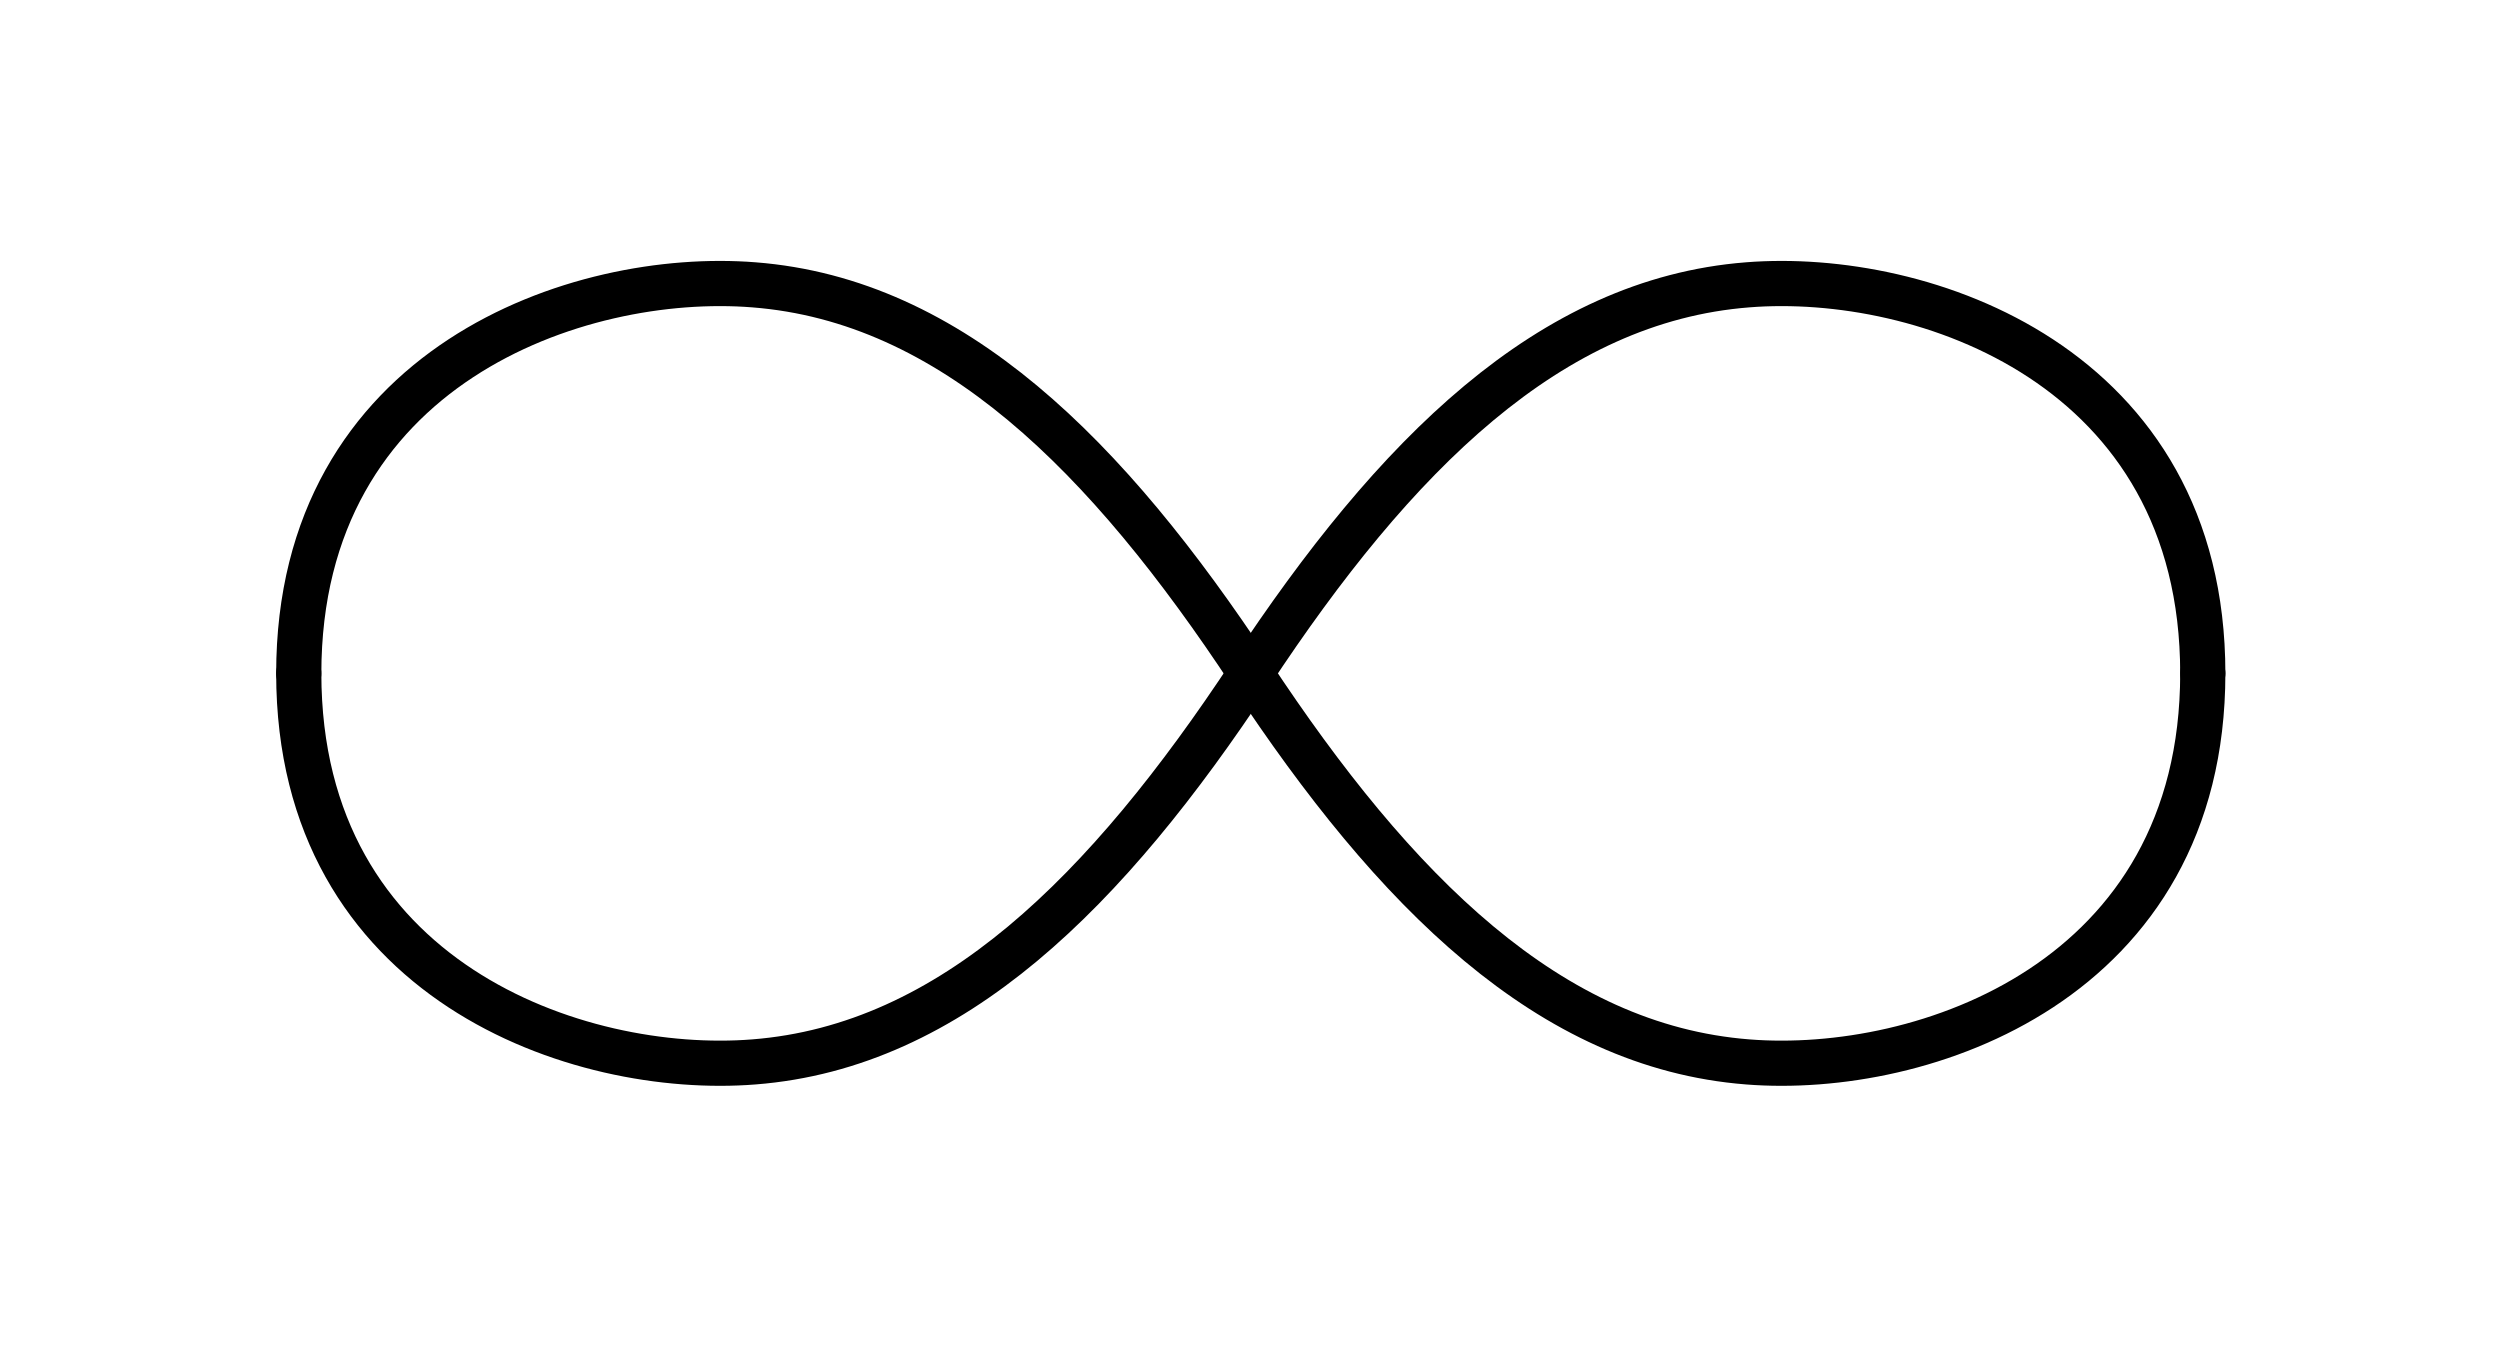 <?xml version="1.0" encoding="utf-8"?>
<!-- Generator: Adobe Illustrator 19.1.0, SVG Export Plug-In . SVG Version: 6.00 Build 0)  -->
<svg version="1.1" xmlns="http://www.w3.org/2000/svg" xmlns:xlink="http://www.w3.org/1999/xlink" x="0px" y="0px"
	 viewBox="0 0 161.5 87" style="enable-background:new 0 0 161.5 87;" xml:space="preserve">
<style type="text/css">
	.st0{display:none;}
	.st1{fill:none;stroke:#000000;stroke-width:1.25;stroke-linecap:round;stroke-miterlimit:10;}
	.st2{fill:none;stroke:#000000;stroke-width:1.25;stroke-linecap:round;stroke-linejoin:round;stroke-miterlimit:10;}
	.st3{fill:none;stroke:#000000;stroke-width:2.332;stroke-linecap:round;stroke-miterlimit:10;}
	.st4{fill:none;stroke:#000000;stroke-width:2.332;stroke-linecap:round;stroke-linejoin:round;stroke-miterlimit:10;}
	.st5{fill:none;stroke:#000000;stroke-width:1.675;stroke-linecap:round;stroke-miterlimit:10;}
	.st6{fill:none;stroke:#000000;stroke-width:2;stroke-linecap:round;stroke-miterlimit:10;}
	.st7{fill:none;stroke:#000000;stroke-width:2.332;stroke-linecap:round;stroke-linejoin:round;stroke-miterlimit:10;}
	.st8{fill:none;stroke:#000000;stroke-width:2.332;stroke-linecap:round;stroke-miterlimit:10;}
	.st9{display:inline;}
	.st10{display:inline;fill:none;stroke:#000000;stroke-width:1.25;stroke-linecap:round;stroke-miterlimit:10;}
	.st11{fill:none;stroke:#000000;stroke-miterlimit:10;}
	.st12{fill:none;stroke:#000000;stroke-width:1.498;stroke-linecap:round;stroke-miterlimit:10;}
	.st13{fill:none;stroke:#000000;stroke-width:1.198;stroke-miterlimit:10;}
	.st14{fill:none;stroke:#000000;stroke-width:1.64;stroke-linecap:round;stroke-miterlimit:10;}
	.st15{fill:none;stroke:#000000;stroke-width:1.312;stroke-miterlimit:10;}
	.st16{fill:none;stroke:#000000;stroke-width:2;stroke-miterlimit:10;}
	.st17{fill:none;stroke:#000000;stroke-width:2.919;stroke-linecap:round;stroke-miterlimit:10;}
	.st18{fill:none;stroke:#000000;stroke-width:1.25;stroke-miterlimit:10;}
	.st19{fill:none;stroke:#000000;stroke-width:1.675;stroke-miterlimit:10;}
	.st20{display:none;fill:none;stroke:#000000;stroke-width:1.25;stroke-linecap:round;stroke-linejoin:round;stroke-miterlimit:10;}
</style>
<g id="image" class="st0">
</g>
<g id="names">
</g>
<g id="std">
</g>
<g id="test_numbers" class="st0">
</g>
<g id="skew" class="st0">
</g>
<g id="number_formatting">
	<g id="_x38__2_">
		<path class="st17" d="M80.8,43.5c9.3-14.1,19.3-24.1,32.1-25.1c11.3-0.9,29.4,5.2,29.4,25.1"/>
		<path class="st17" d="M80.8,43.5c9.3,14.1,19.3,24.1,32.1,25.1c11.3,0.9,29.4-5.2,29.4-25.1"/>
		<path class="st17" d="M80.8,43.5c-9.3-14.1-19.3-24.1-32.1-25.1c-11.3-0.9-29.4,5.2-29.4,25.1"/>
		<path class="st17" d="M80.8,43.5c-9.3,14.1-19.3,24.1-32.1,25.1c-11.3,0.9-29.4-5.2-29.4-25.1"/>
	</g>
</g>
<g id="heart">
</g>
<g id="AE">
</g>
<g id="deliver">
</g>
</svg>

